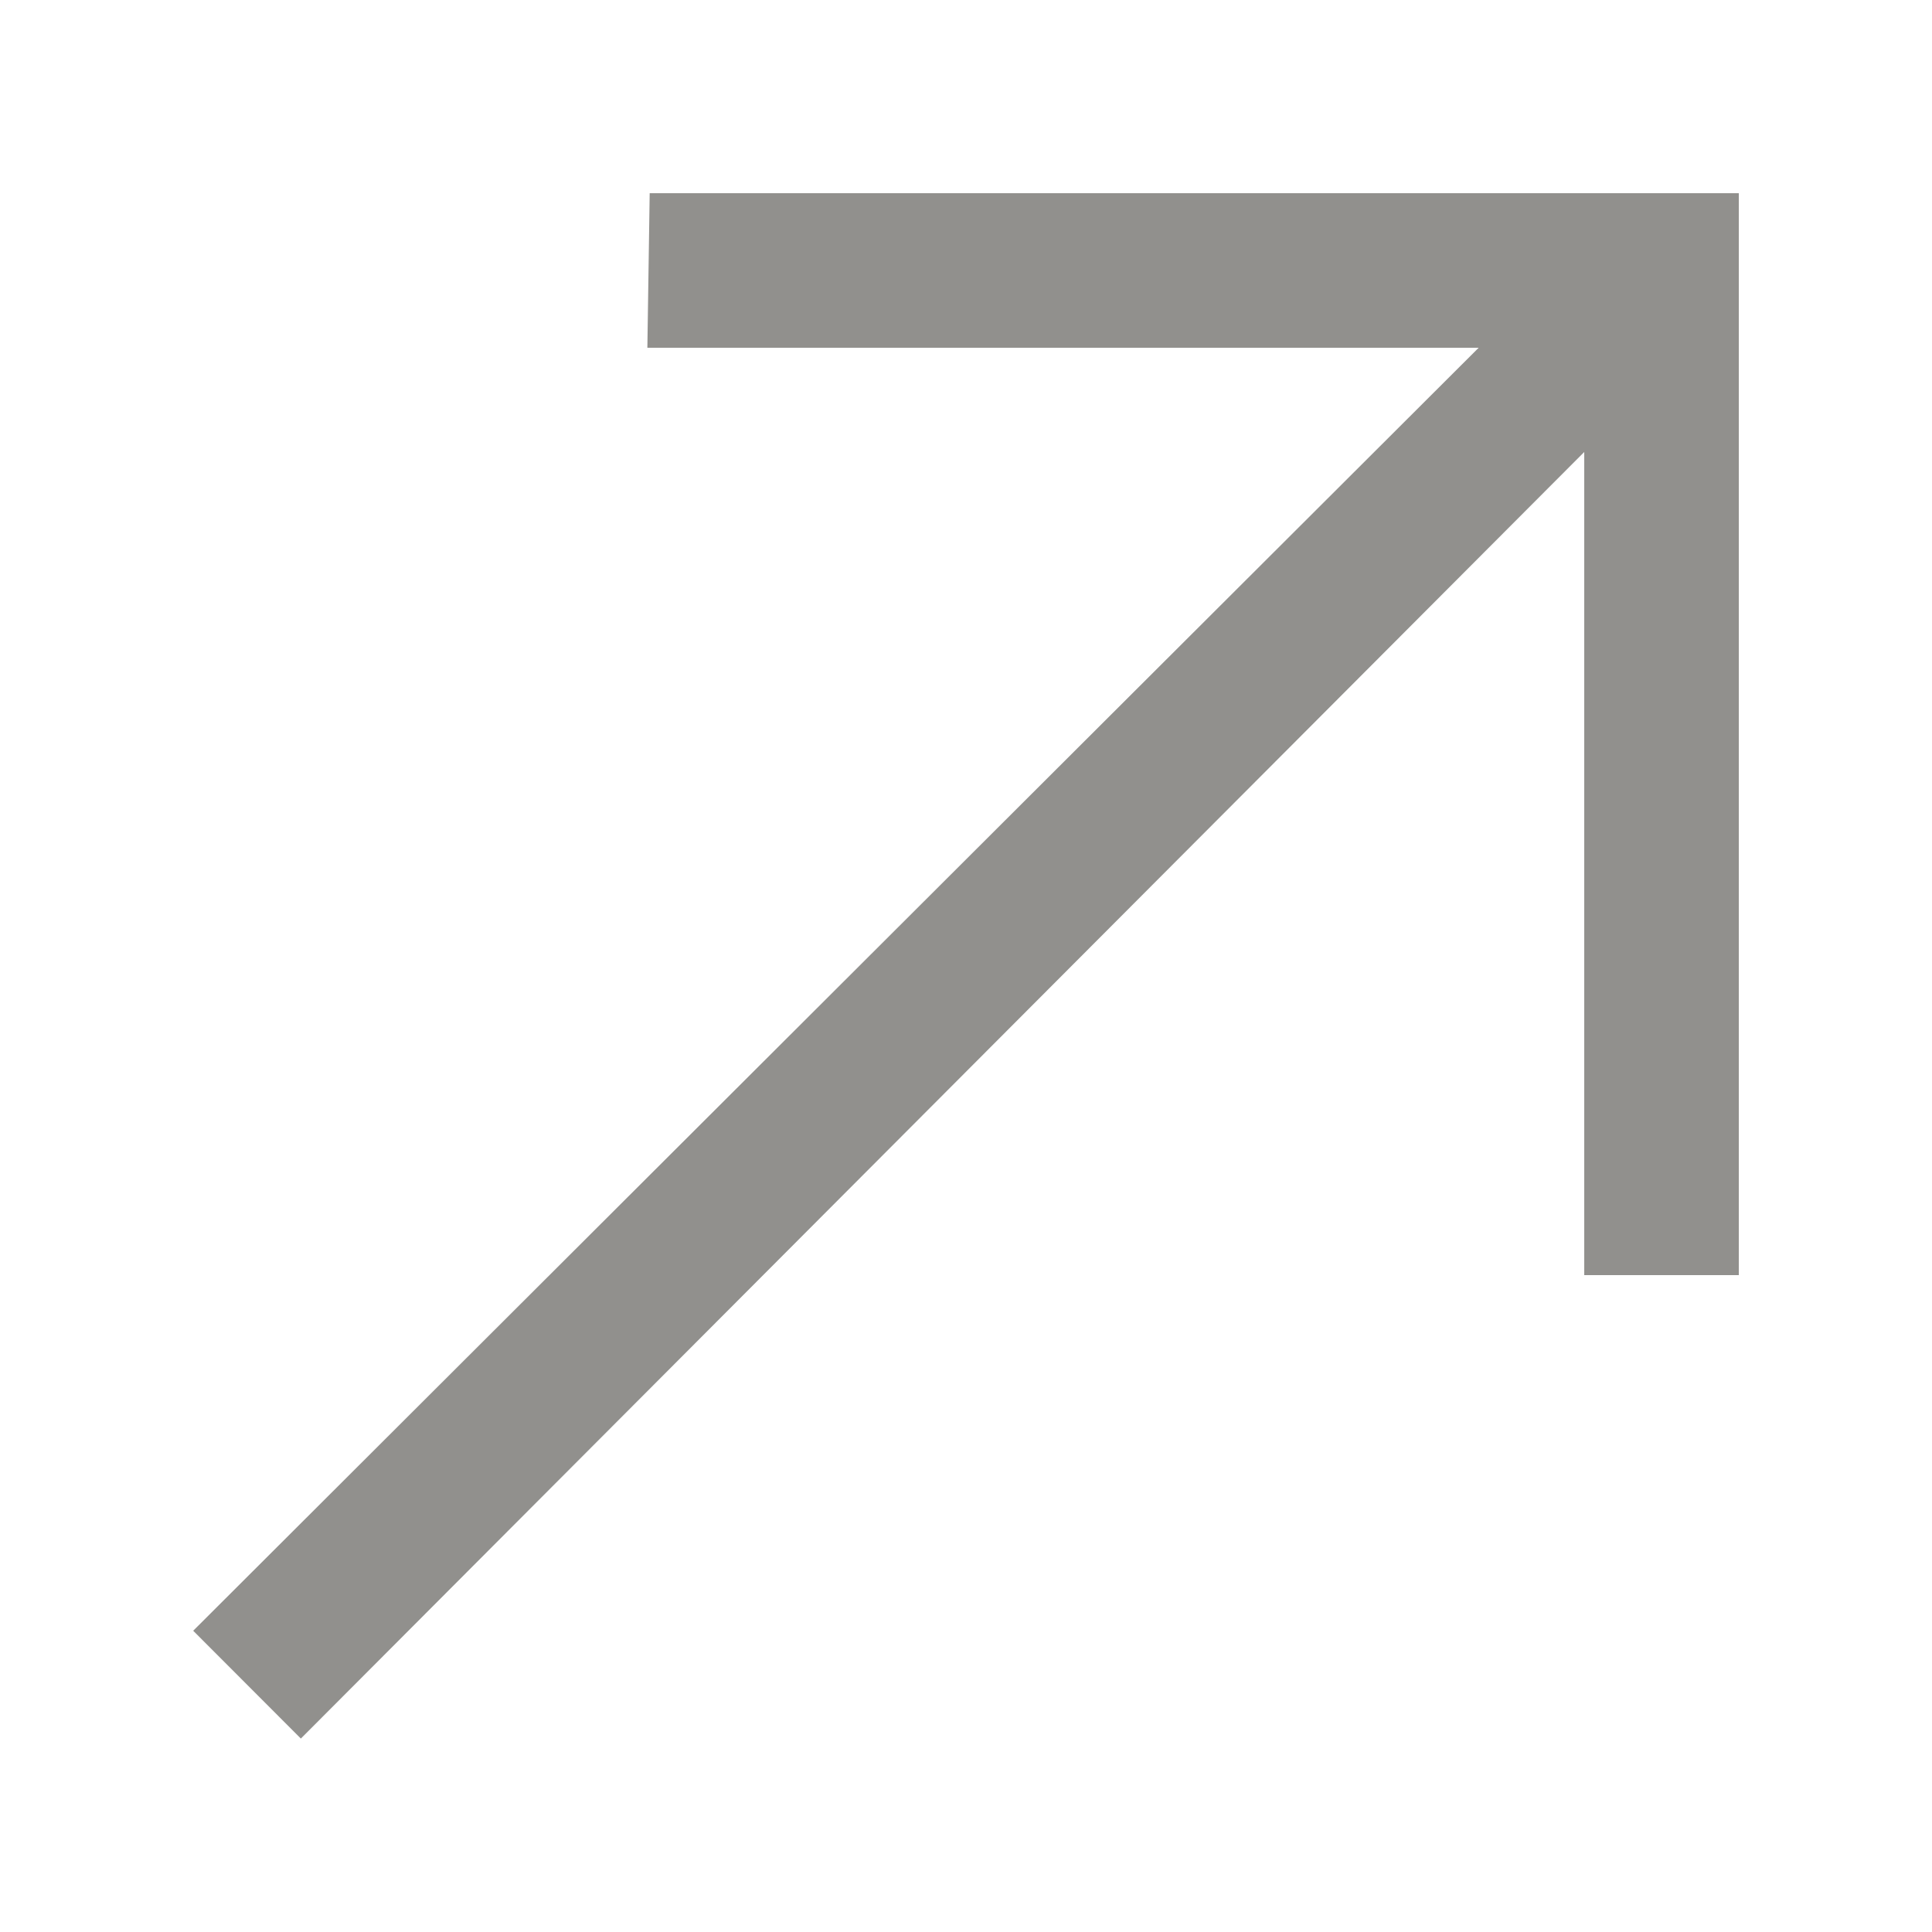 <!-- Generated by IcoMoon.io -->
<svg version="1.1" xmlns="http://www.w3.org/2000/svg" width="40" height="40" viewBox="0 0 40 40">
<title>mp-arrow_right_up-</title>
<path fill="#91908d" d="M4 33.763l2.229 2.232 26.571-26.637v17.042h3.2v-22.4h-22.549l-0.048 3.2h17.211z"></path>
</svg>

